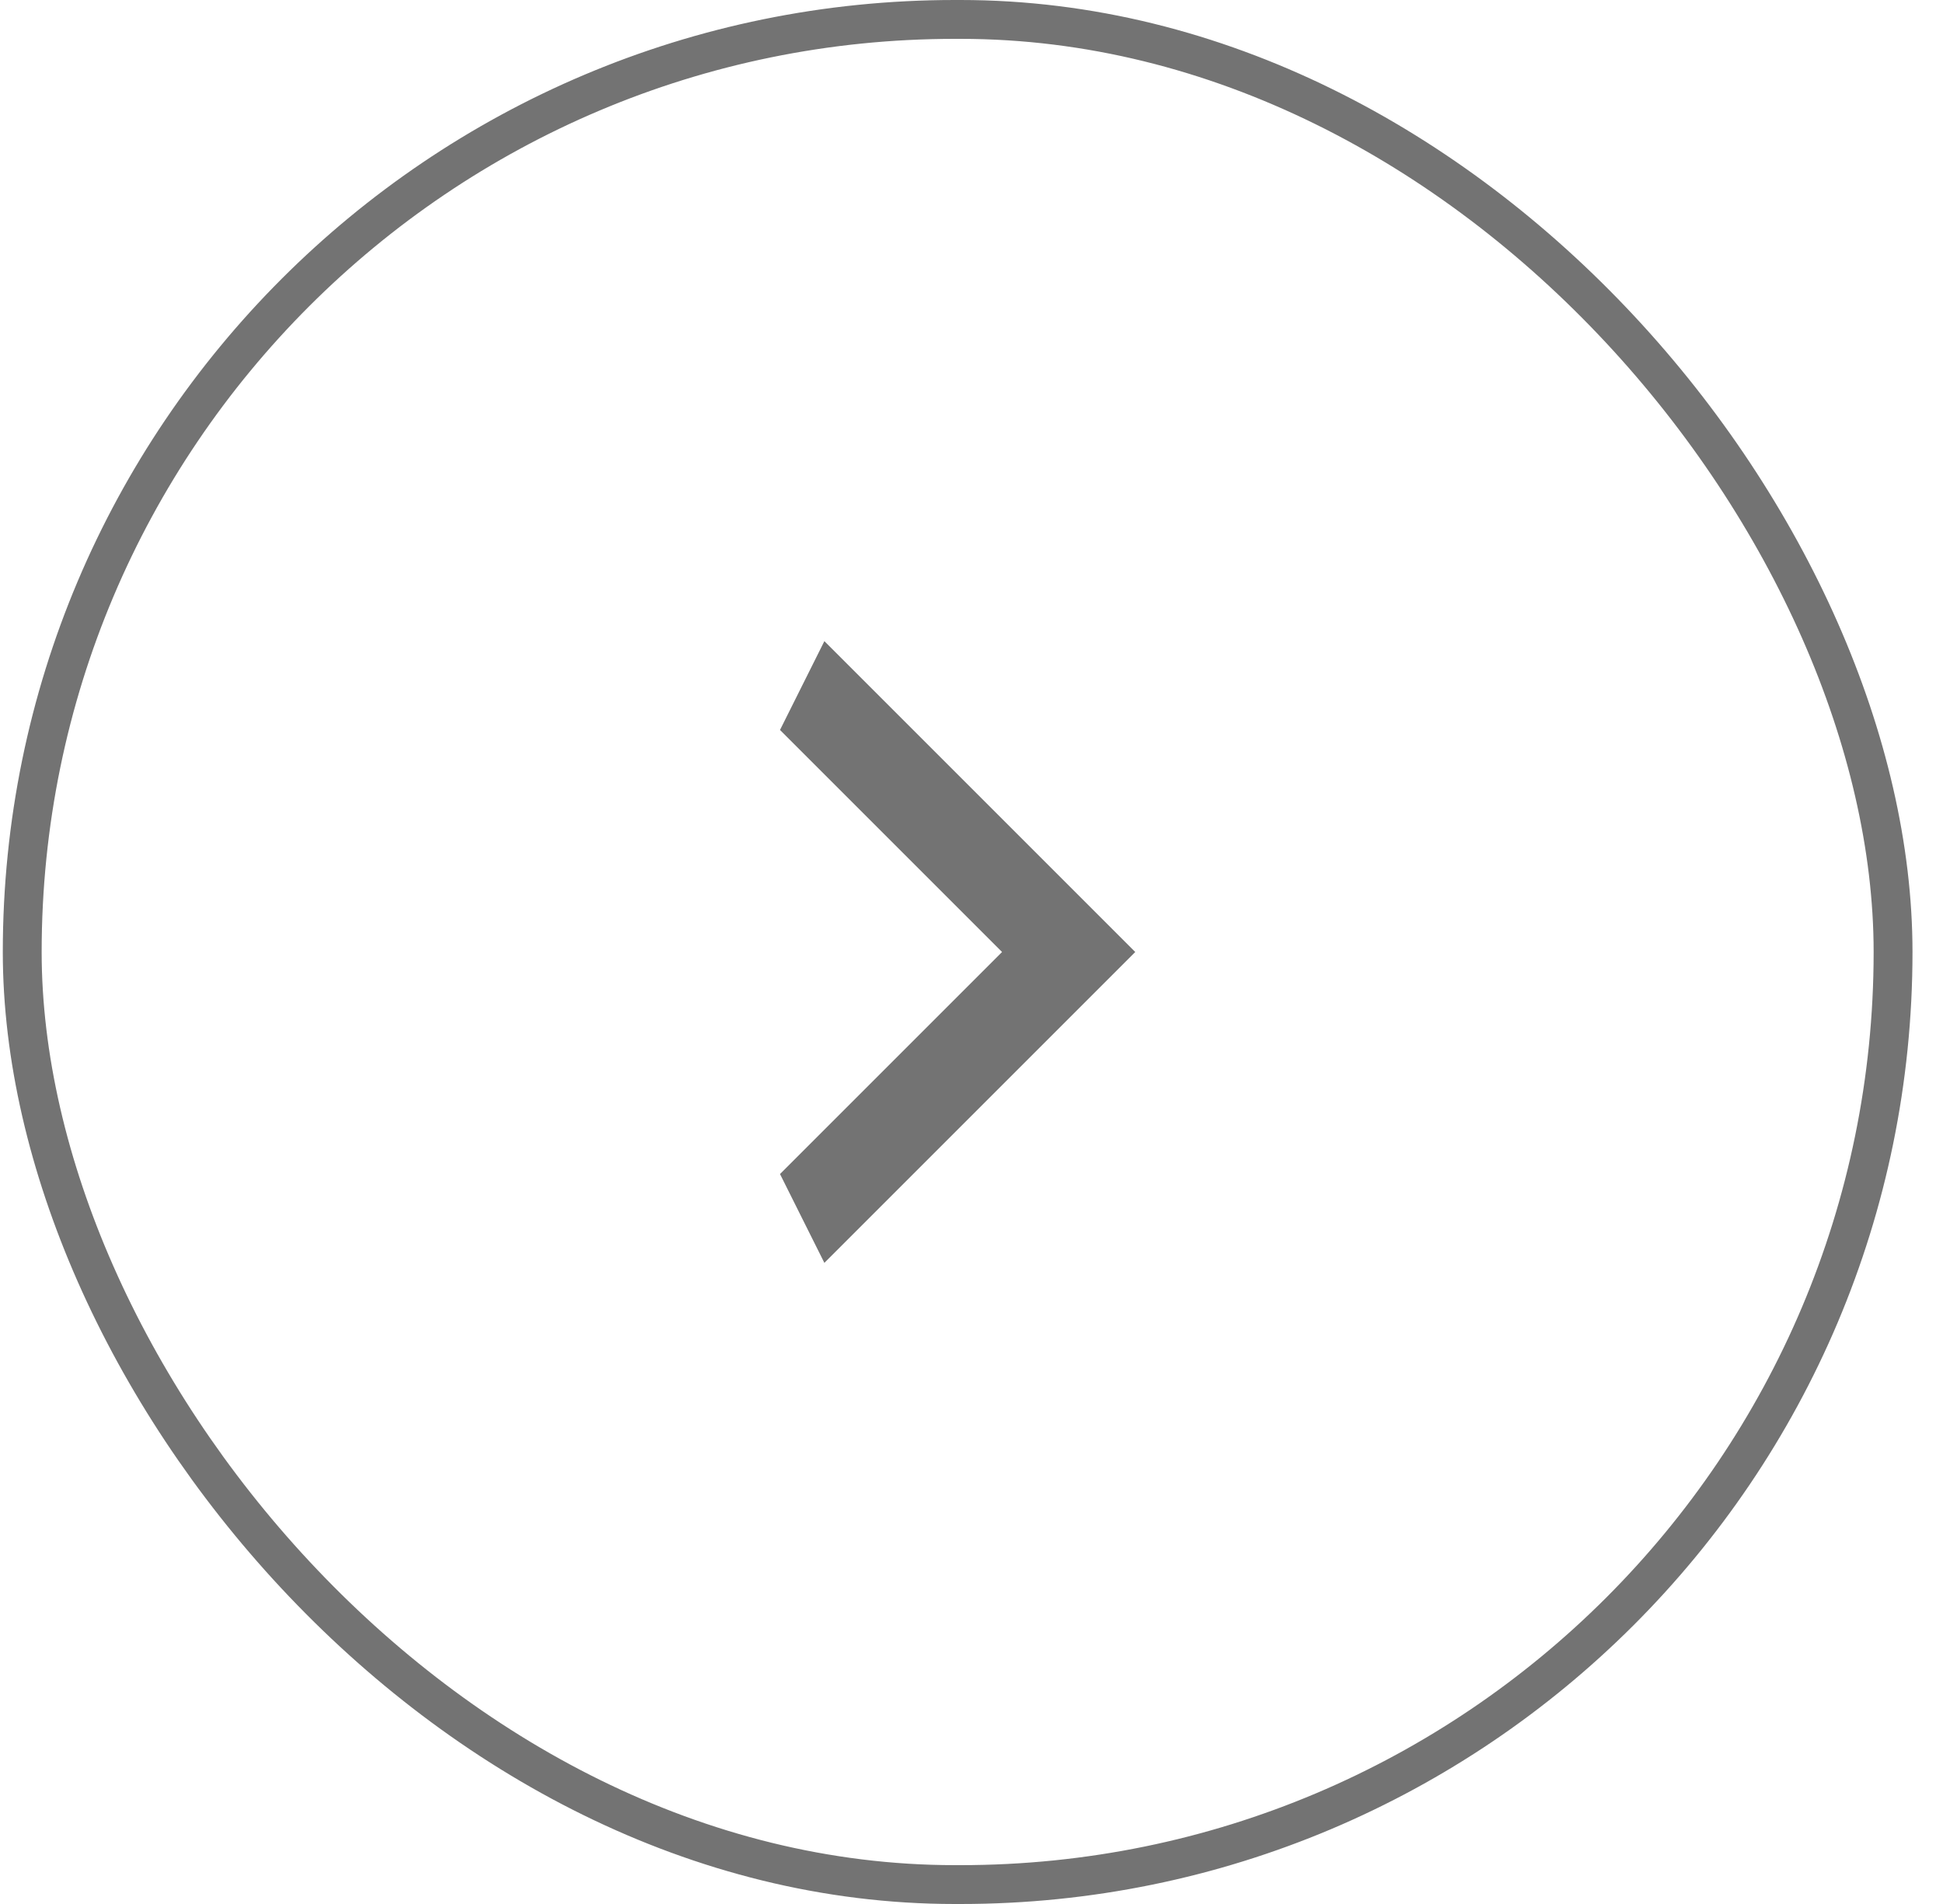 <svg width="50" height="49" viewBox="0 0 50 49" fill="none" xmlns="http://www.w3.org/2000/svg">
<rect x="0.572" y="0.5" width="48.143" height="48" rx="24" stroke="#737373"/>
<g clip-path="url(#clip0_2001_150)">
<path d="M20.072 30.214L25.786 24.5L20.072 18.786L21.214 16.5L29.214 24.5L21.214 32.5L20.072 30.214Z" fill="#737373"/>
</g>
<defs>
<clipPath id="clip0_2001_150">
<rect width="9.143" height="16" fill="white" transform="translate(20.072 16.5)"/>
</clipPath>
</defs>
</svg>
